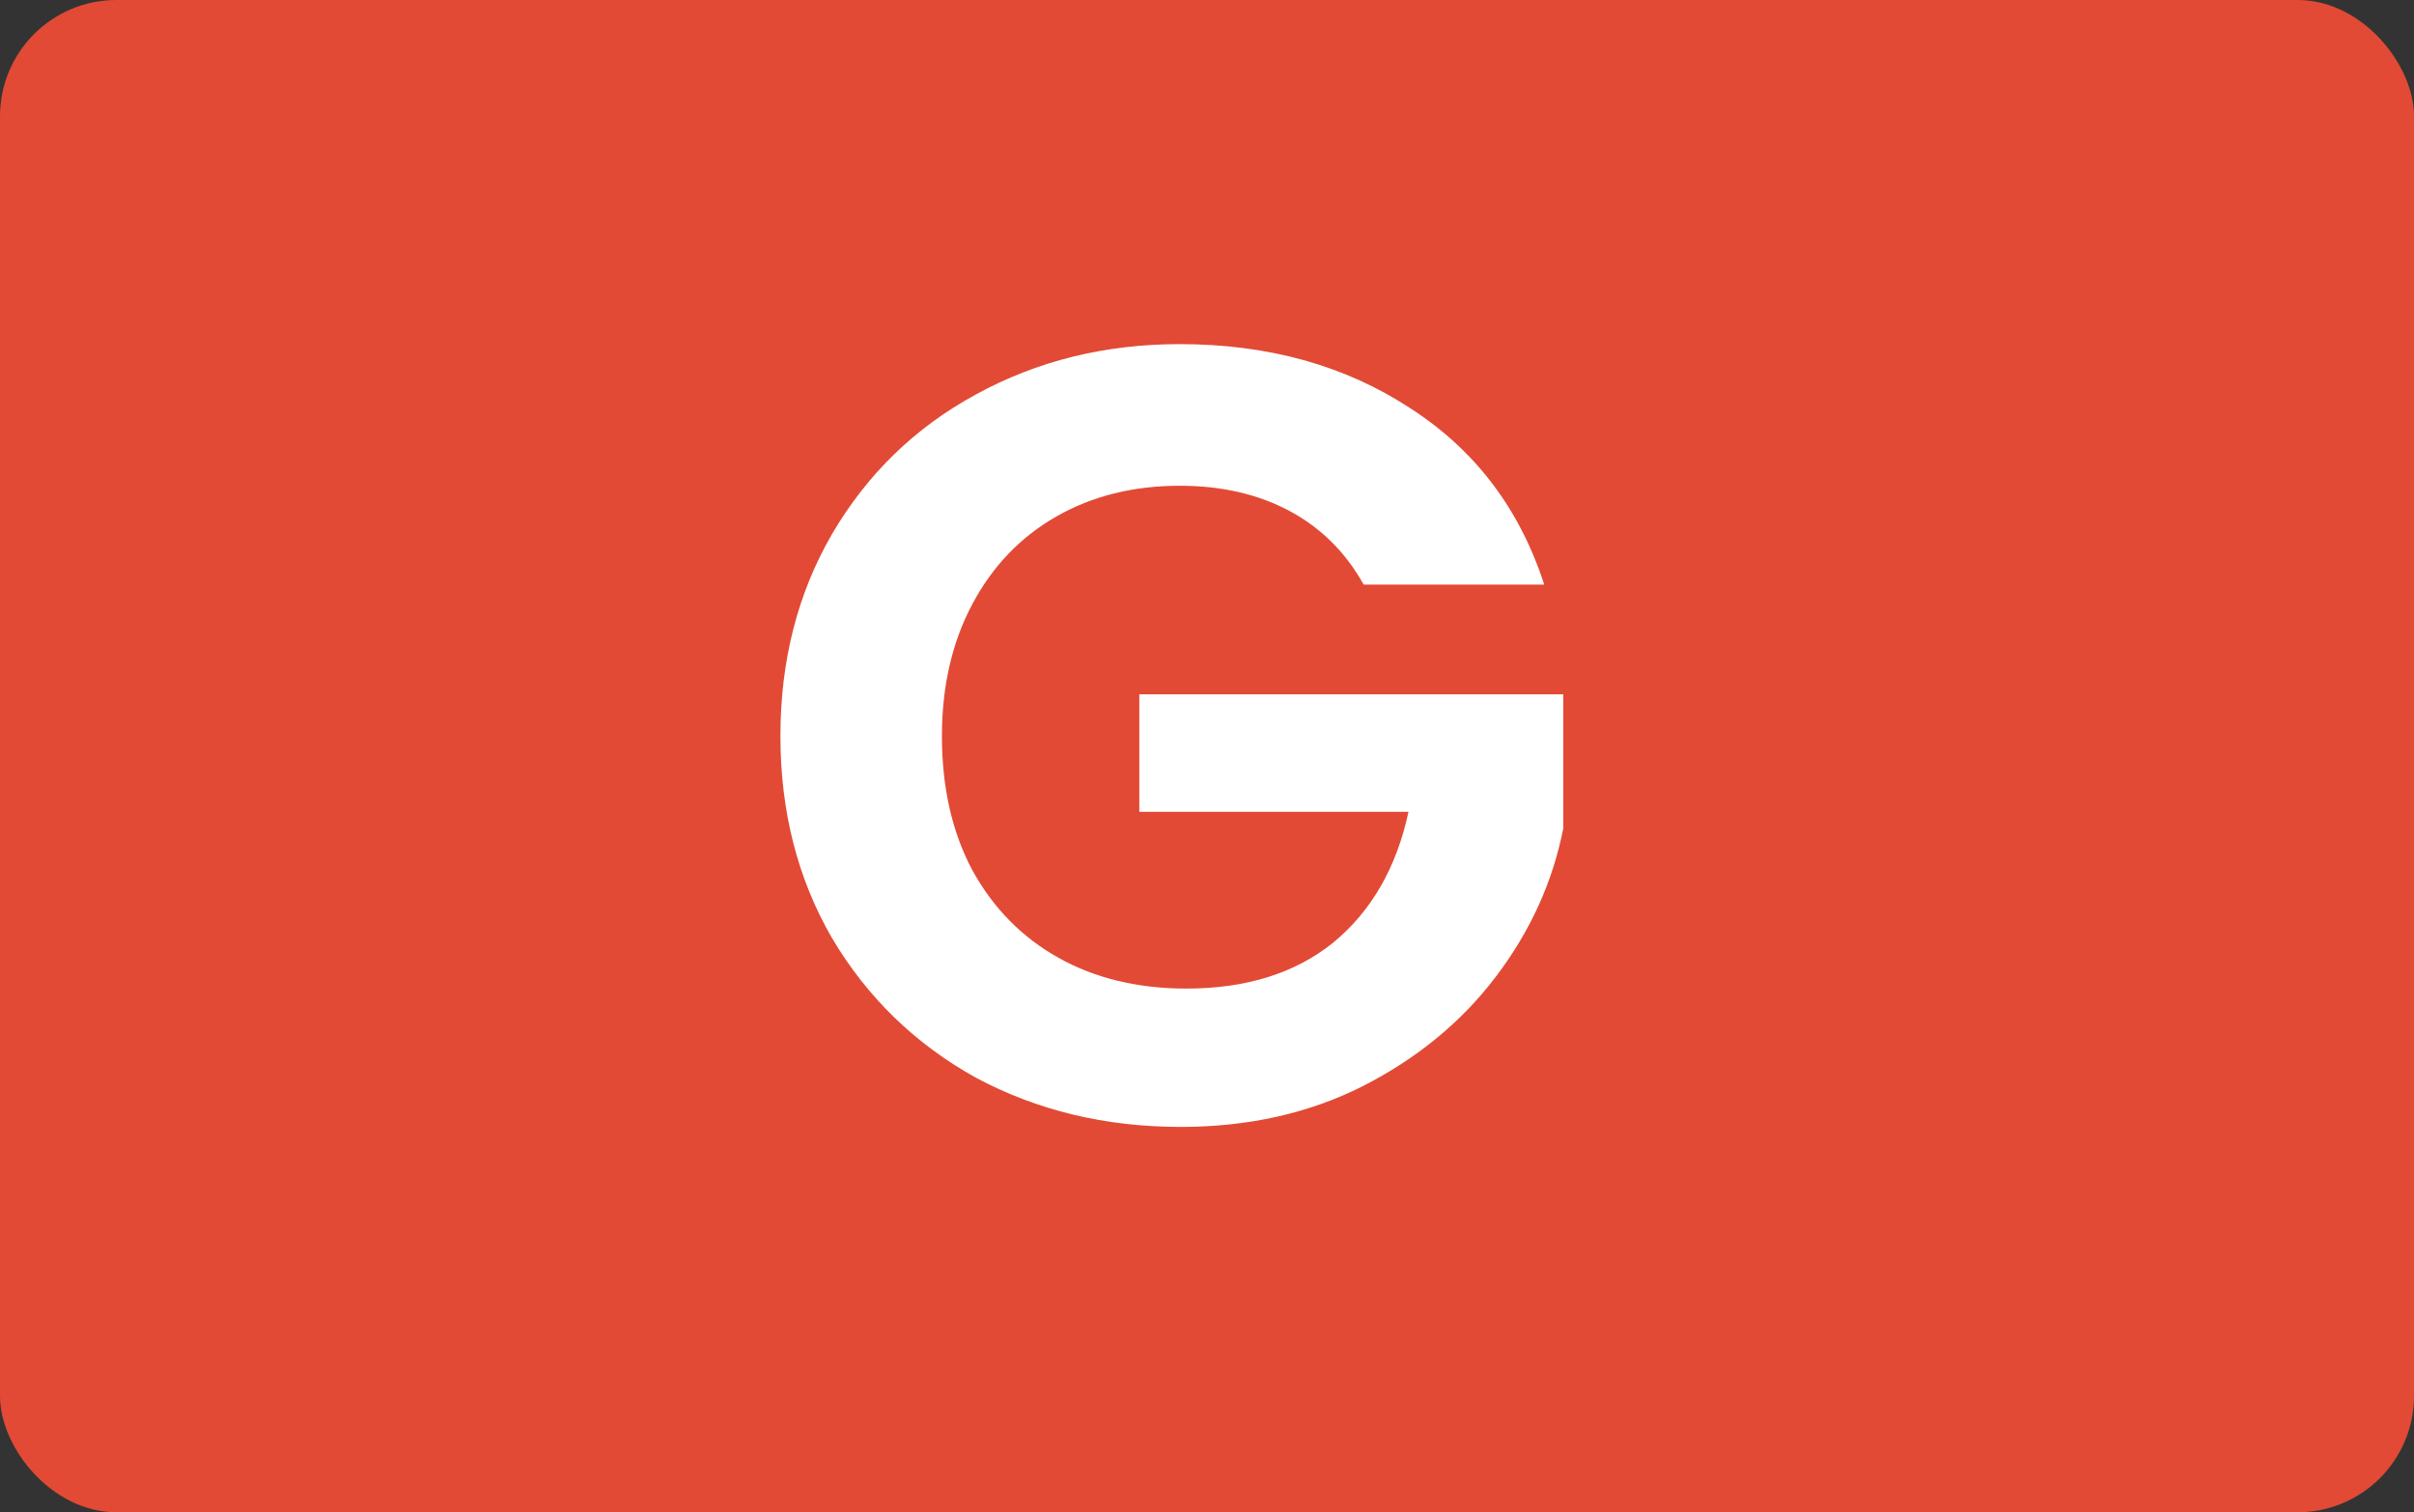 <svg width="83" height="52" viewBox="0 0 83 52" fill="none" xmlns="http://www.w3.org/2000/svg">
<rect x="0" y="0" width="83" height="52" fill="#333333" stroke="none"/>
<rect width="83" height="52" rx="4" fill="#E24A35"/>
<path d="M46.886 20.101C46.269 18.994 45.42 18.15 44.341 17.572C43.261 16.993 42.001 16.703 40.562 16.703C38.968 16.703 37.554 17.056 36.32 17.76C35.086 18.465 34.122 19.472 33.428 20.78C32.733 22.089 32.386 23.599 32.386 25.311C32.386 27.072 32.733 28.608 33.428 29.916C34.147 31.225 35.137 32.232 36.397 32.936C37.657 33.641 39.122 33.993 40.793 33.993C42.85 33.993 44.534 33.465 45.845 32.408C47.156 31.326 48.017 29.828 48.428 27.915H39.173V23.876H53.75V28.482C53.39 30.319 52.619 32.018 51.436 33.578C50.254 35.139 48.724 36.397 46.847 37.353C44.996 38.284 42.914 38.75 40.6 38.75C38.004 38.75 35.651 38.184 33.543 37.051C31.461 35.894 29.816 34.295 28.607 32.257C27.425 30.218 26.833 27.903 26.833 25.311C26.833 22.718 27.425 20.403 28.607 18.364C29.816 16.301 31.461 14.703 33.543 13.57C35.651 12.412 37.991 11.833 40.562 11.833C43.595 11.833 46.23 12.563 48.467 14.023C50.704 15.457 52.246 17.483 53.094 20.101H46.886Z" fill="white"/>
</svg>
